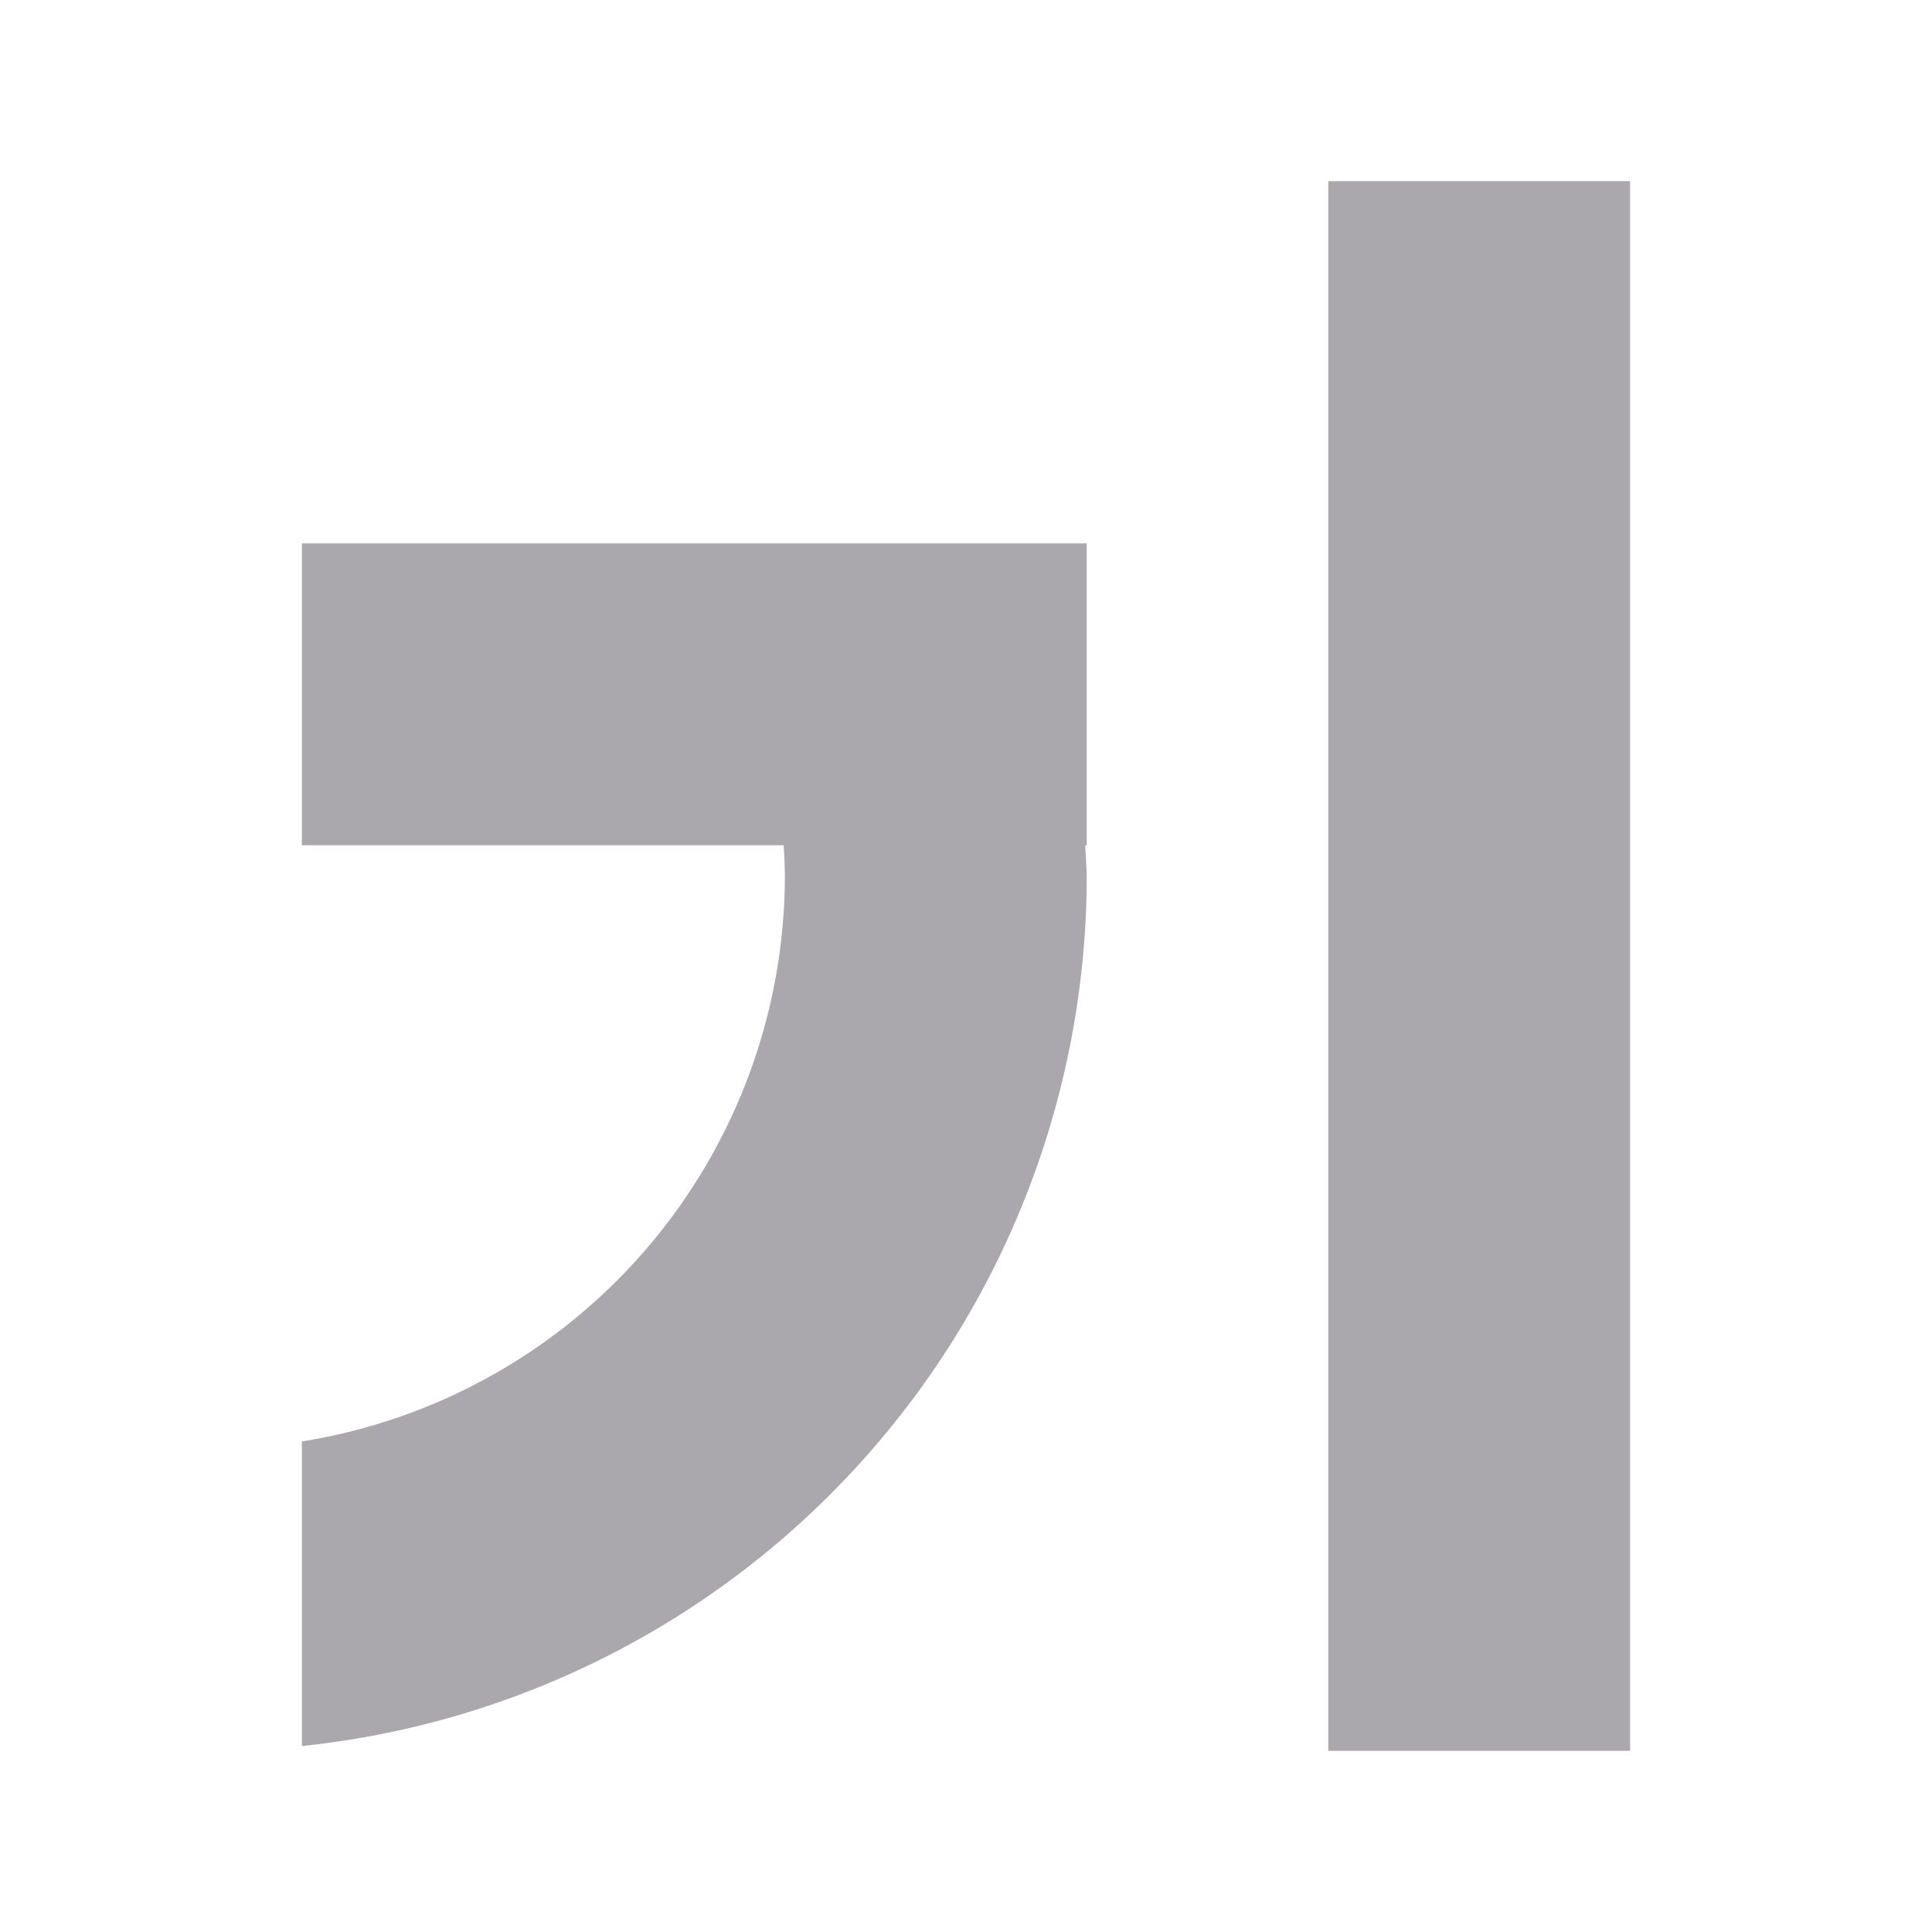 <svg height="32" viewBox="0 0 32 32" width="32" xmlns="http://www.w3.org/2000/svg"><path d="m22 3v26h5v-26zm-17 6v5h7.98a9.5 9.5 0 0 1 .02.5 9.5 9.5 0 0 1 -8 9.375v5.045a14.5 14.5 0 0 0 13-14.42 14.5 14.5 0 0 0 -.027-.5h.027v-5z" fill="#aaa8ac"/></svg>